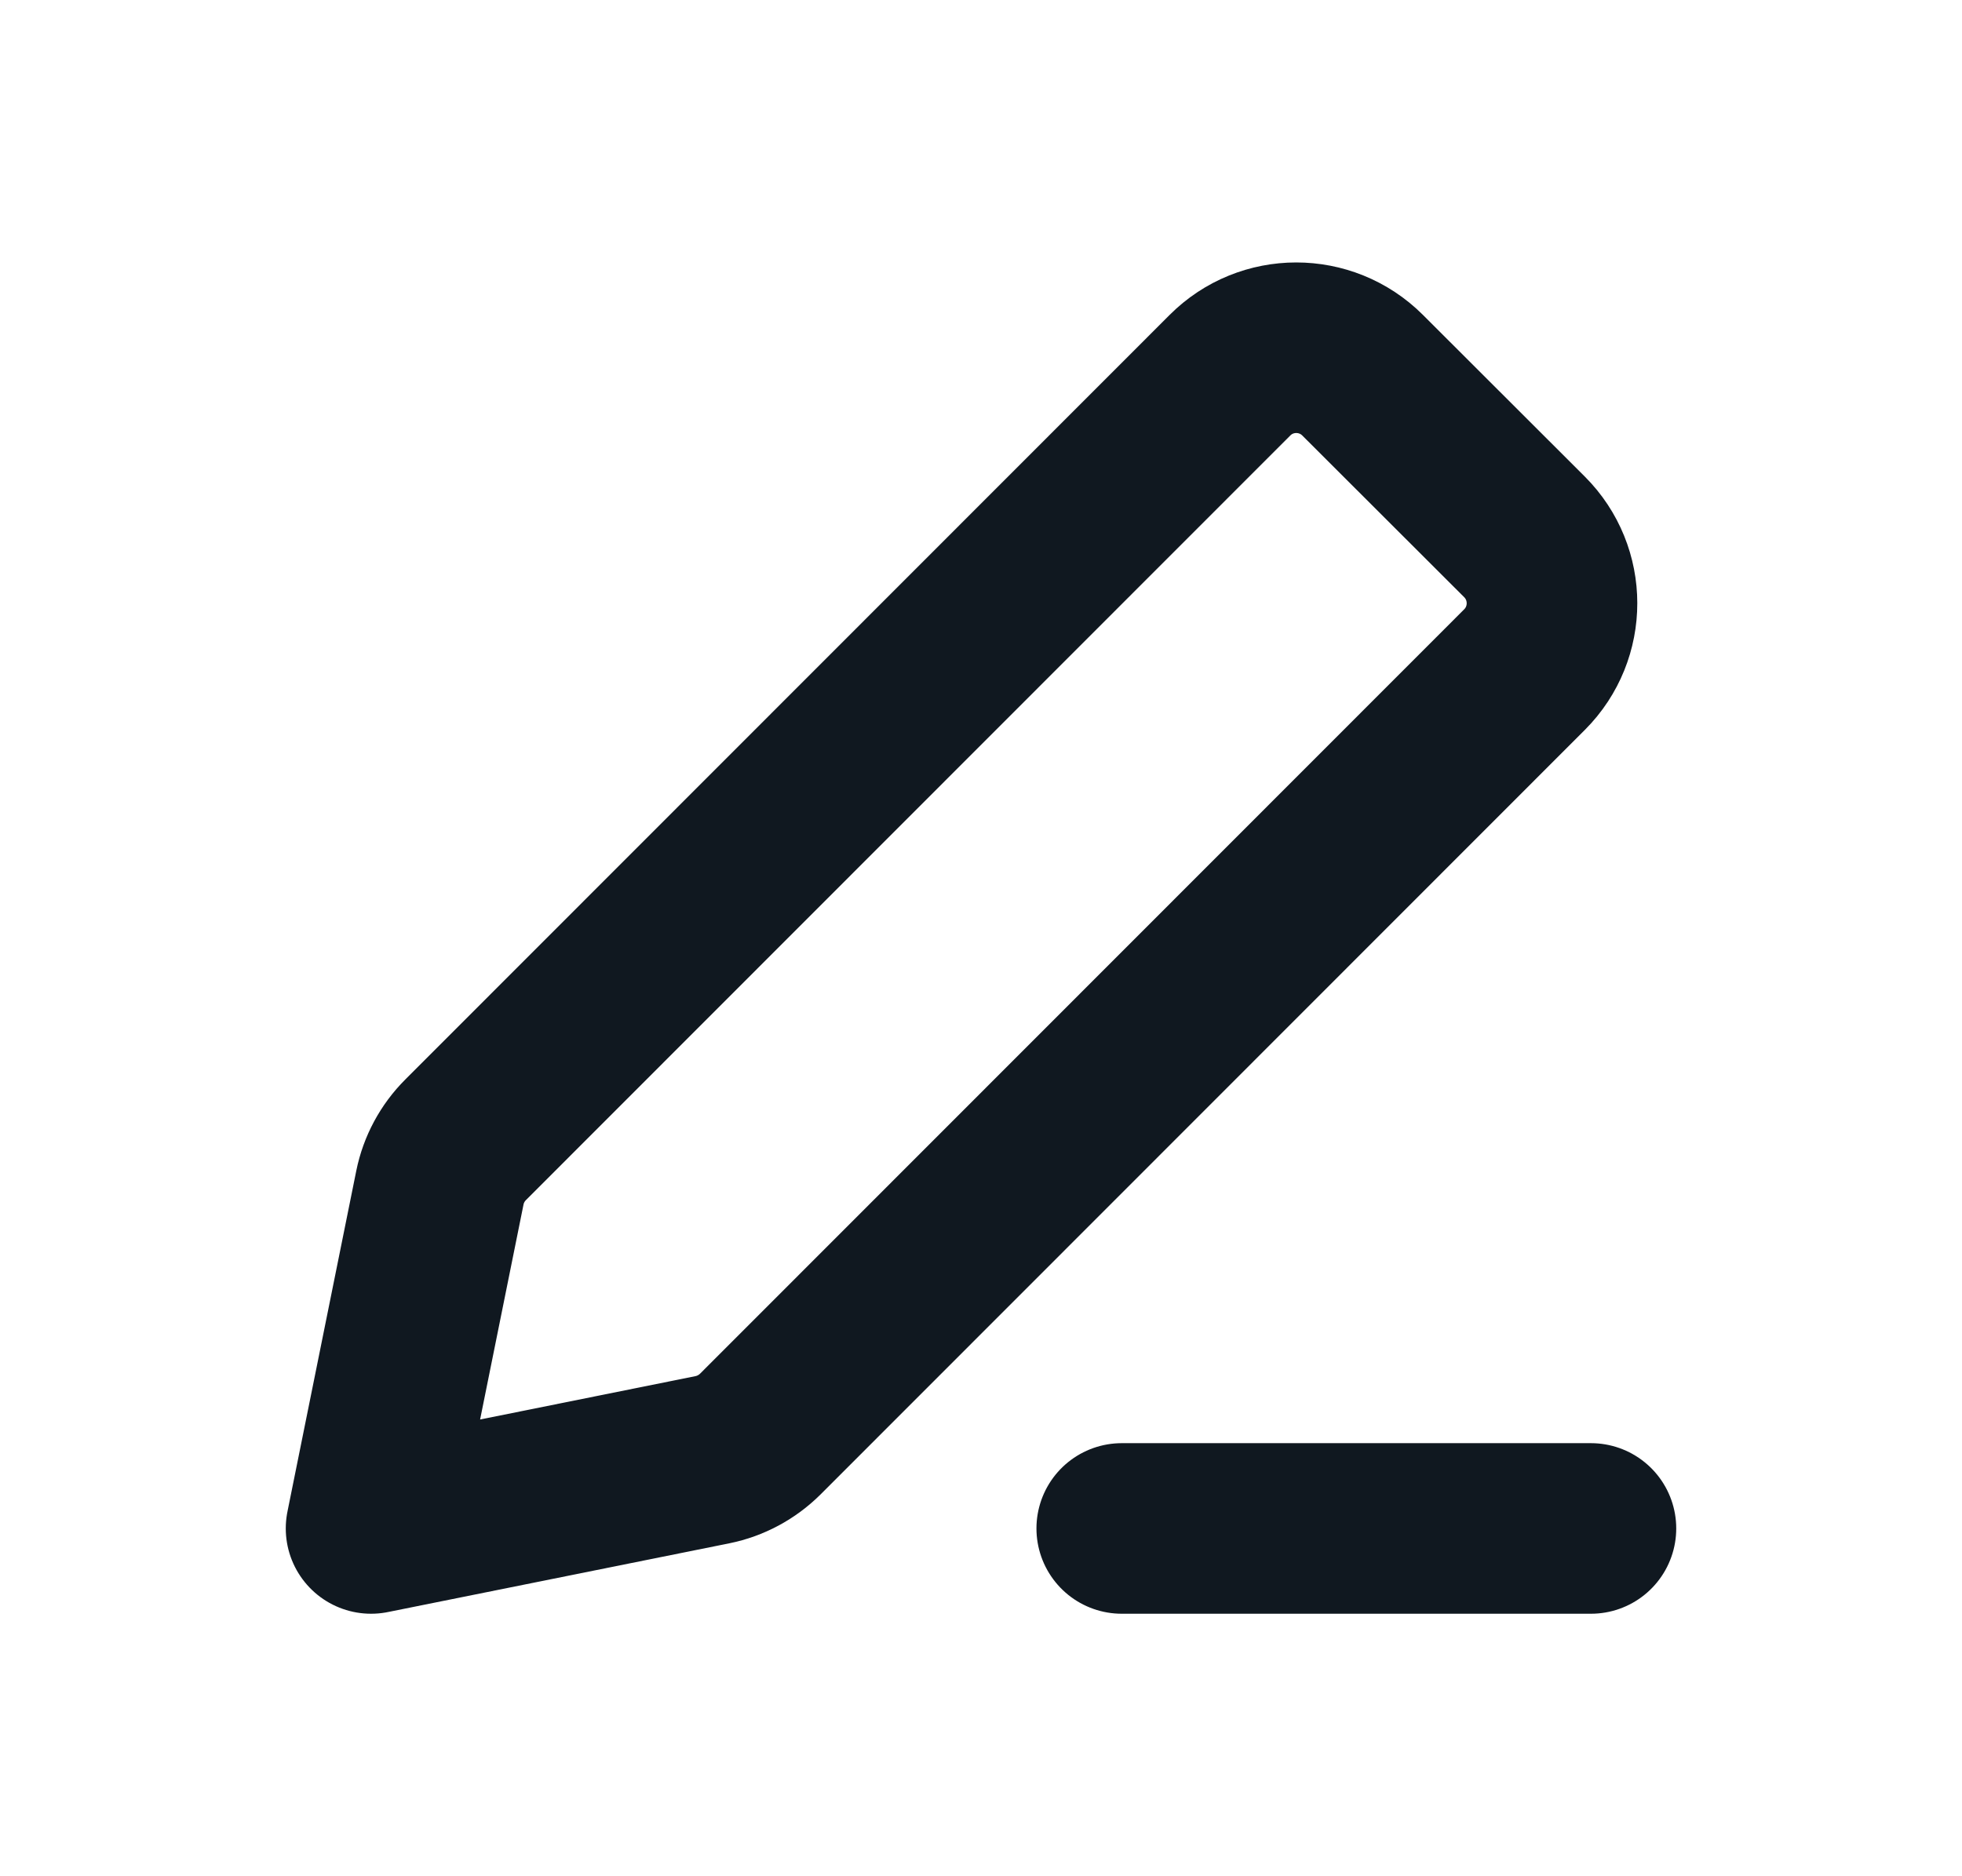 <svg width="23" height="22" viewBox="0 0 23 22" fill="none" xmlns="http://www.w3.org/2000/svg">
<path d="M13.15 17.922H18.65M4.35 17.922L8.352 17.116C8.564 17.073 8.759 16.968 8.913 16.815L17.872 7.851C18.301 7.421 18.301 6.725 17.871 6.295L15.973 4.399C15.543 3.97 14.847 3.97 14.418 4.4L5.458 13.365C5.305 13.518 5.2 13.713 5.157 13.925L4.35 17.922Z" stroke="#101820" stroke-width="2" stroke-linecap="round" stroke-linejoin="round"/>
</svg>
